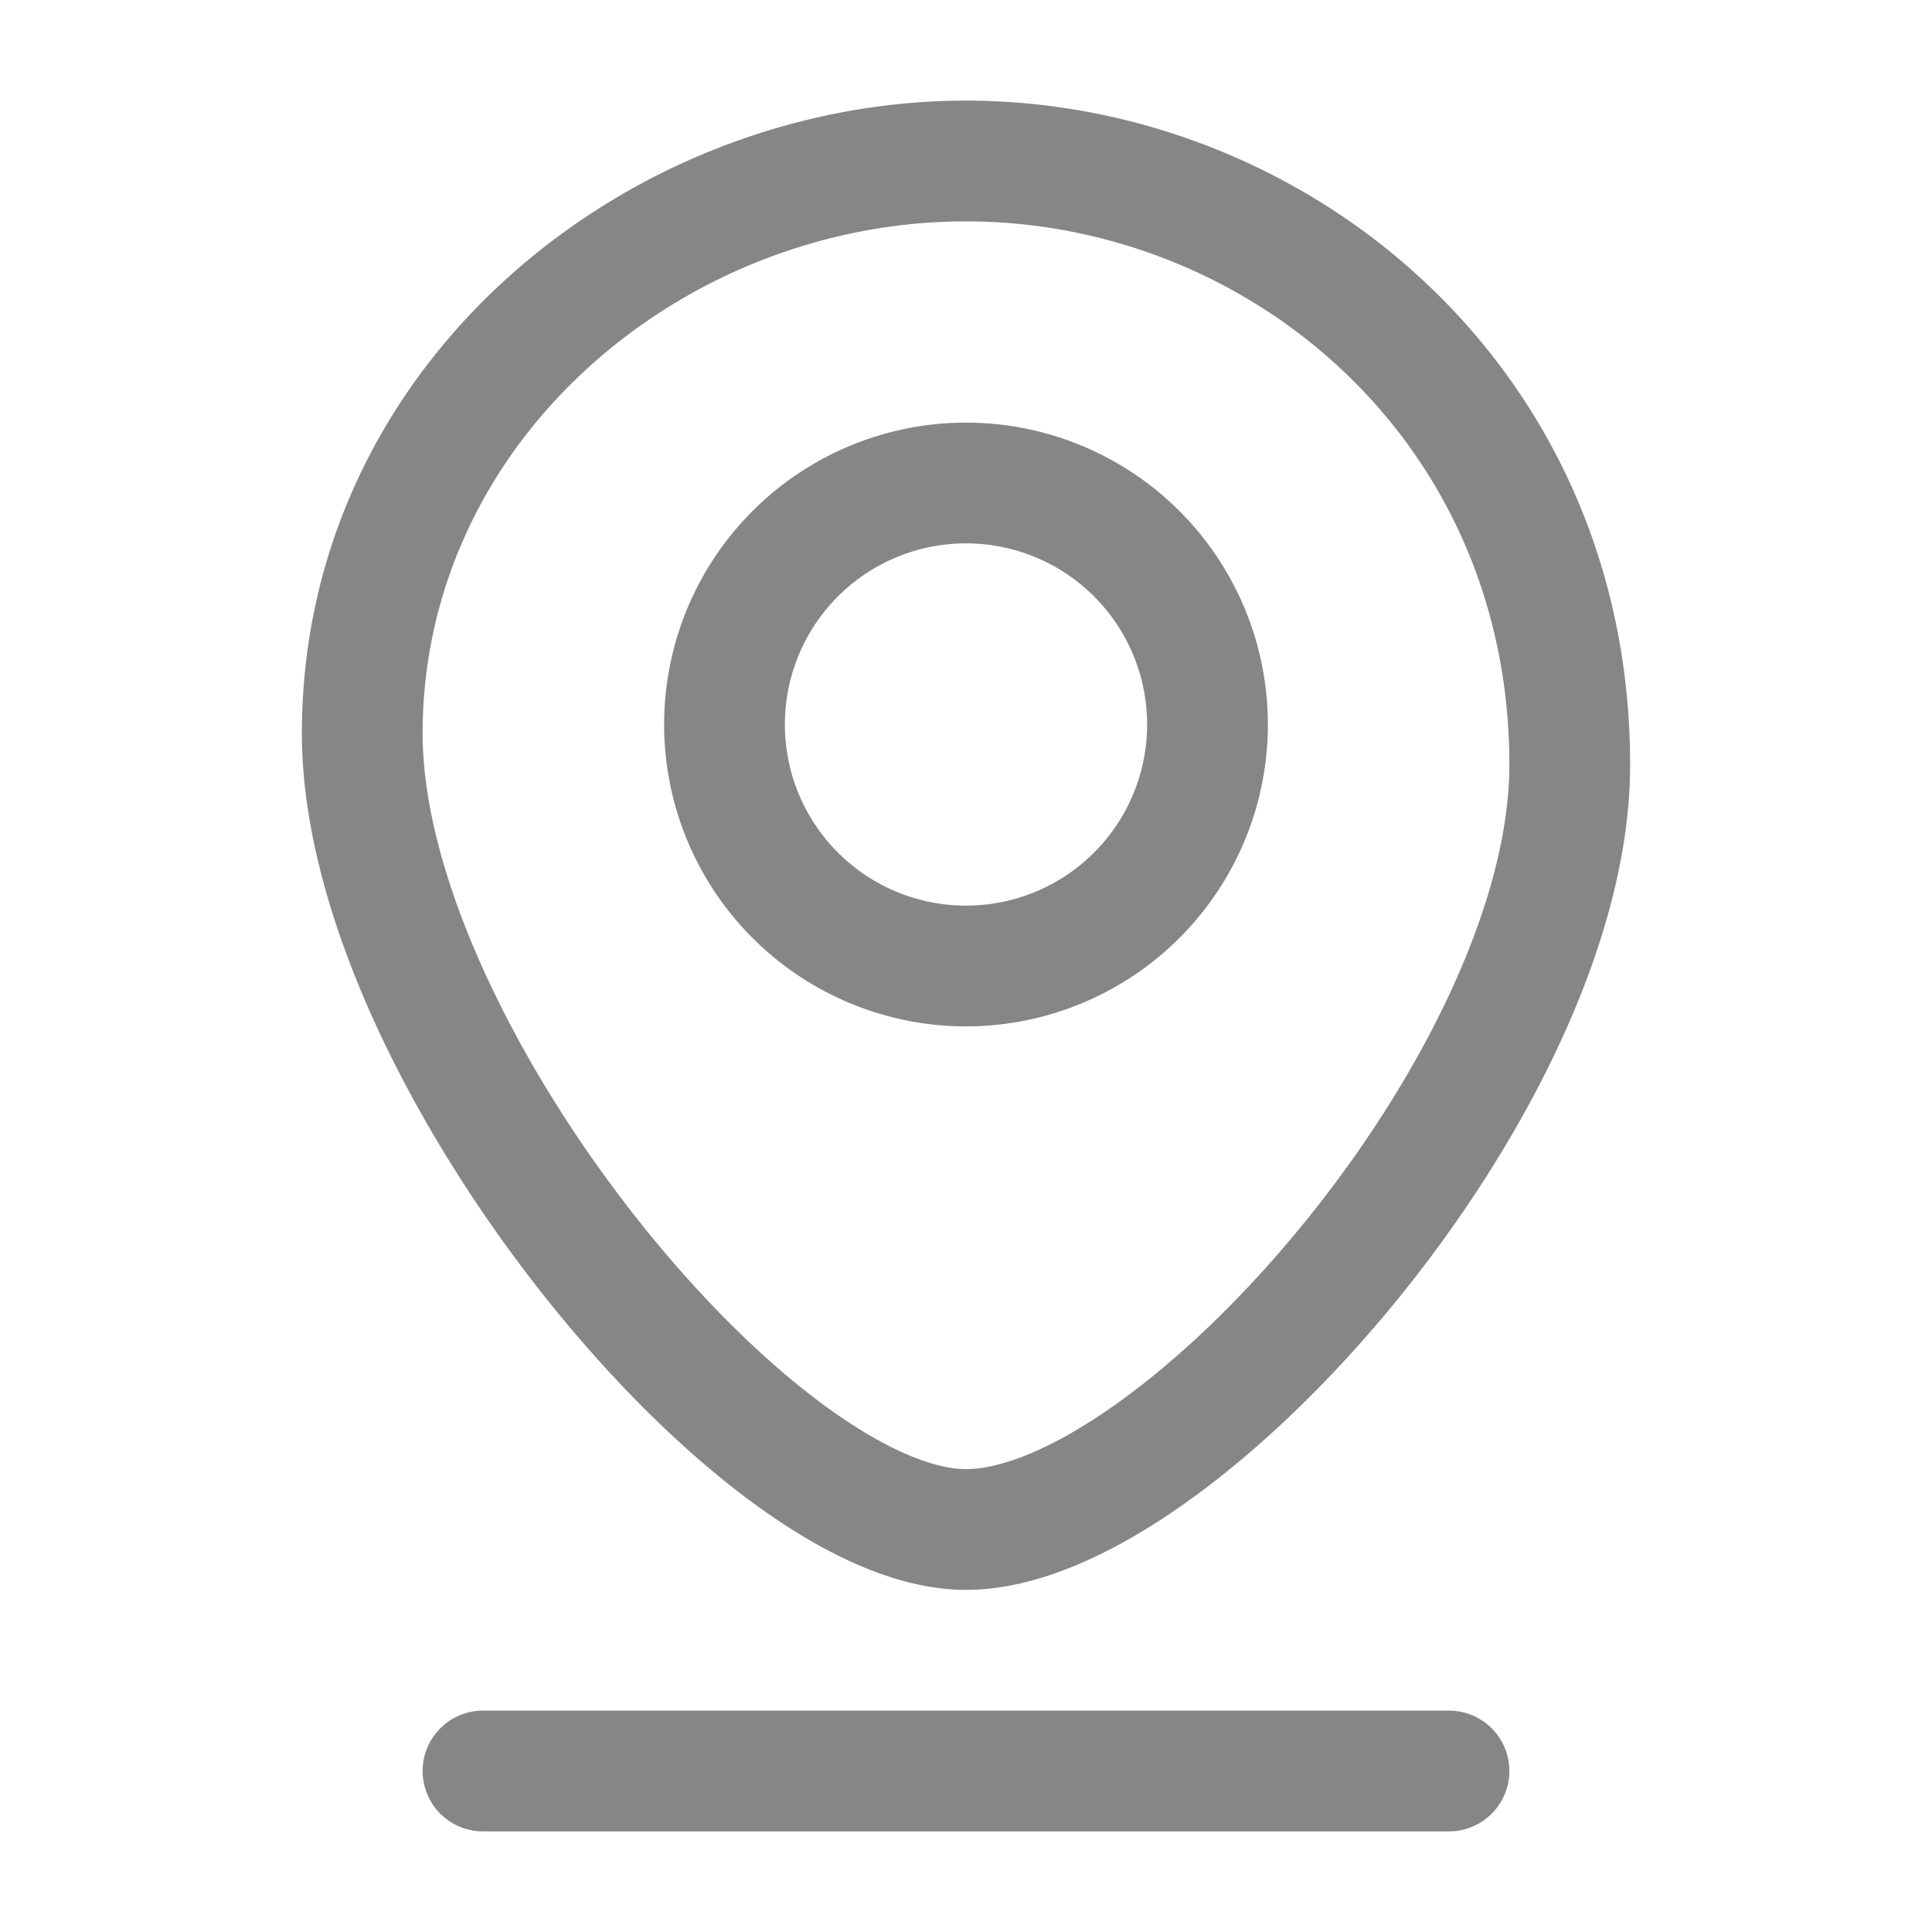<svg width="24" height="24" fill="none" xmlns="http://www.w3.org/2000/svg">
    <path fill-rule="evenodd" clip-rule="evenodd" d="M12 2.75c-3.521 0-6.75 2.73-6.75 6.361 0 1.714 1.097 4.022 2.607 5.956.742.95 1.552 1.768 2.314 2.34.789.592 1.421.843 1.829.843.423 0 1.062-.24 1.847-.795.76-.537 1.568-1.307 2.308-2.208 1.505-1.833 2.595-4.04 2.595-5.747 0-4.045-3.256-6.75-6.75-6.75ZM3.75 9.111C3.75 4.52 7.79 1.25 12 1.25c4.238 0 8.25 3.295 8.25 8.25 0 2.22-1.347 4.764-2.936 6.699-.807.982-1.71 1.851-2.602 2.481-.868.614-1.822 1.07-2.712 1.07-.905 0-1.866-.494-2.73-1.143-.89-.668-1.791-1.587-2.596-2.617C5.091 13.96 3.75 11.325 3.75 9.11ZM12 6.75a2.25 2.25 0 1 0 0 4.5 2.25 2.25 0 0 0 0-4.5ZM8.25 9a3.75 3.75 0 1 1 7.5 0 3.75 3.75 0 0 1-7.5 0Zm-3 13a.75.75 0 0 1 .75-.75h12a.75.75 0 0 1 0 1.5H6a.75.75 0 0 1-.75-.75Z" fill="#868686"/>
</svg>
